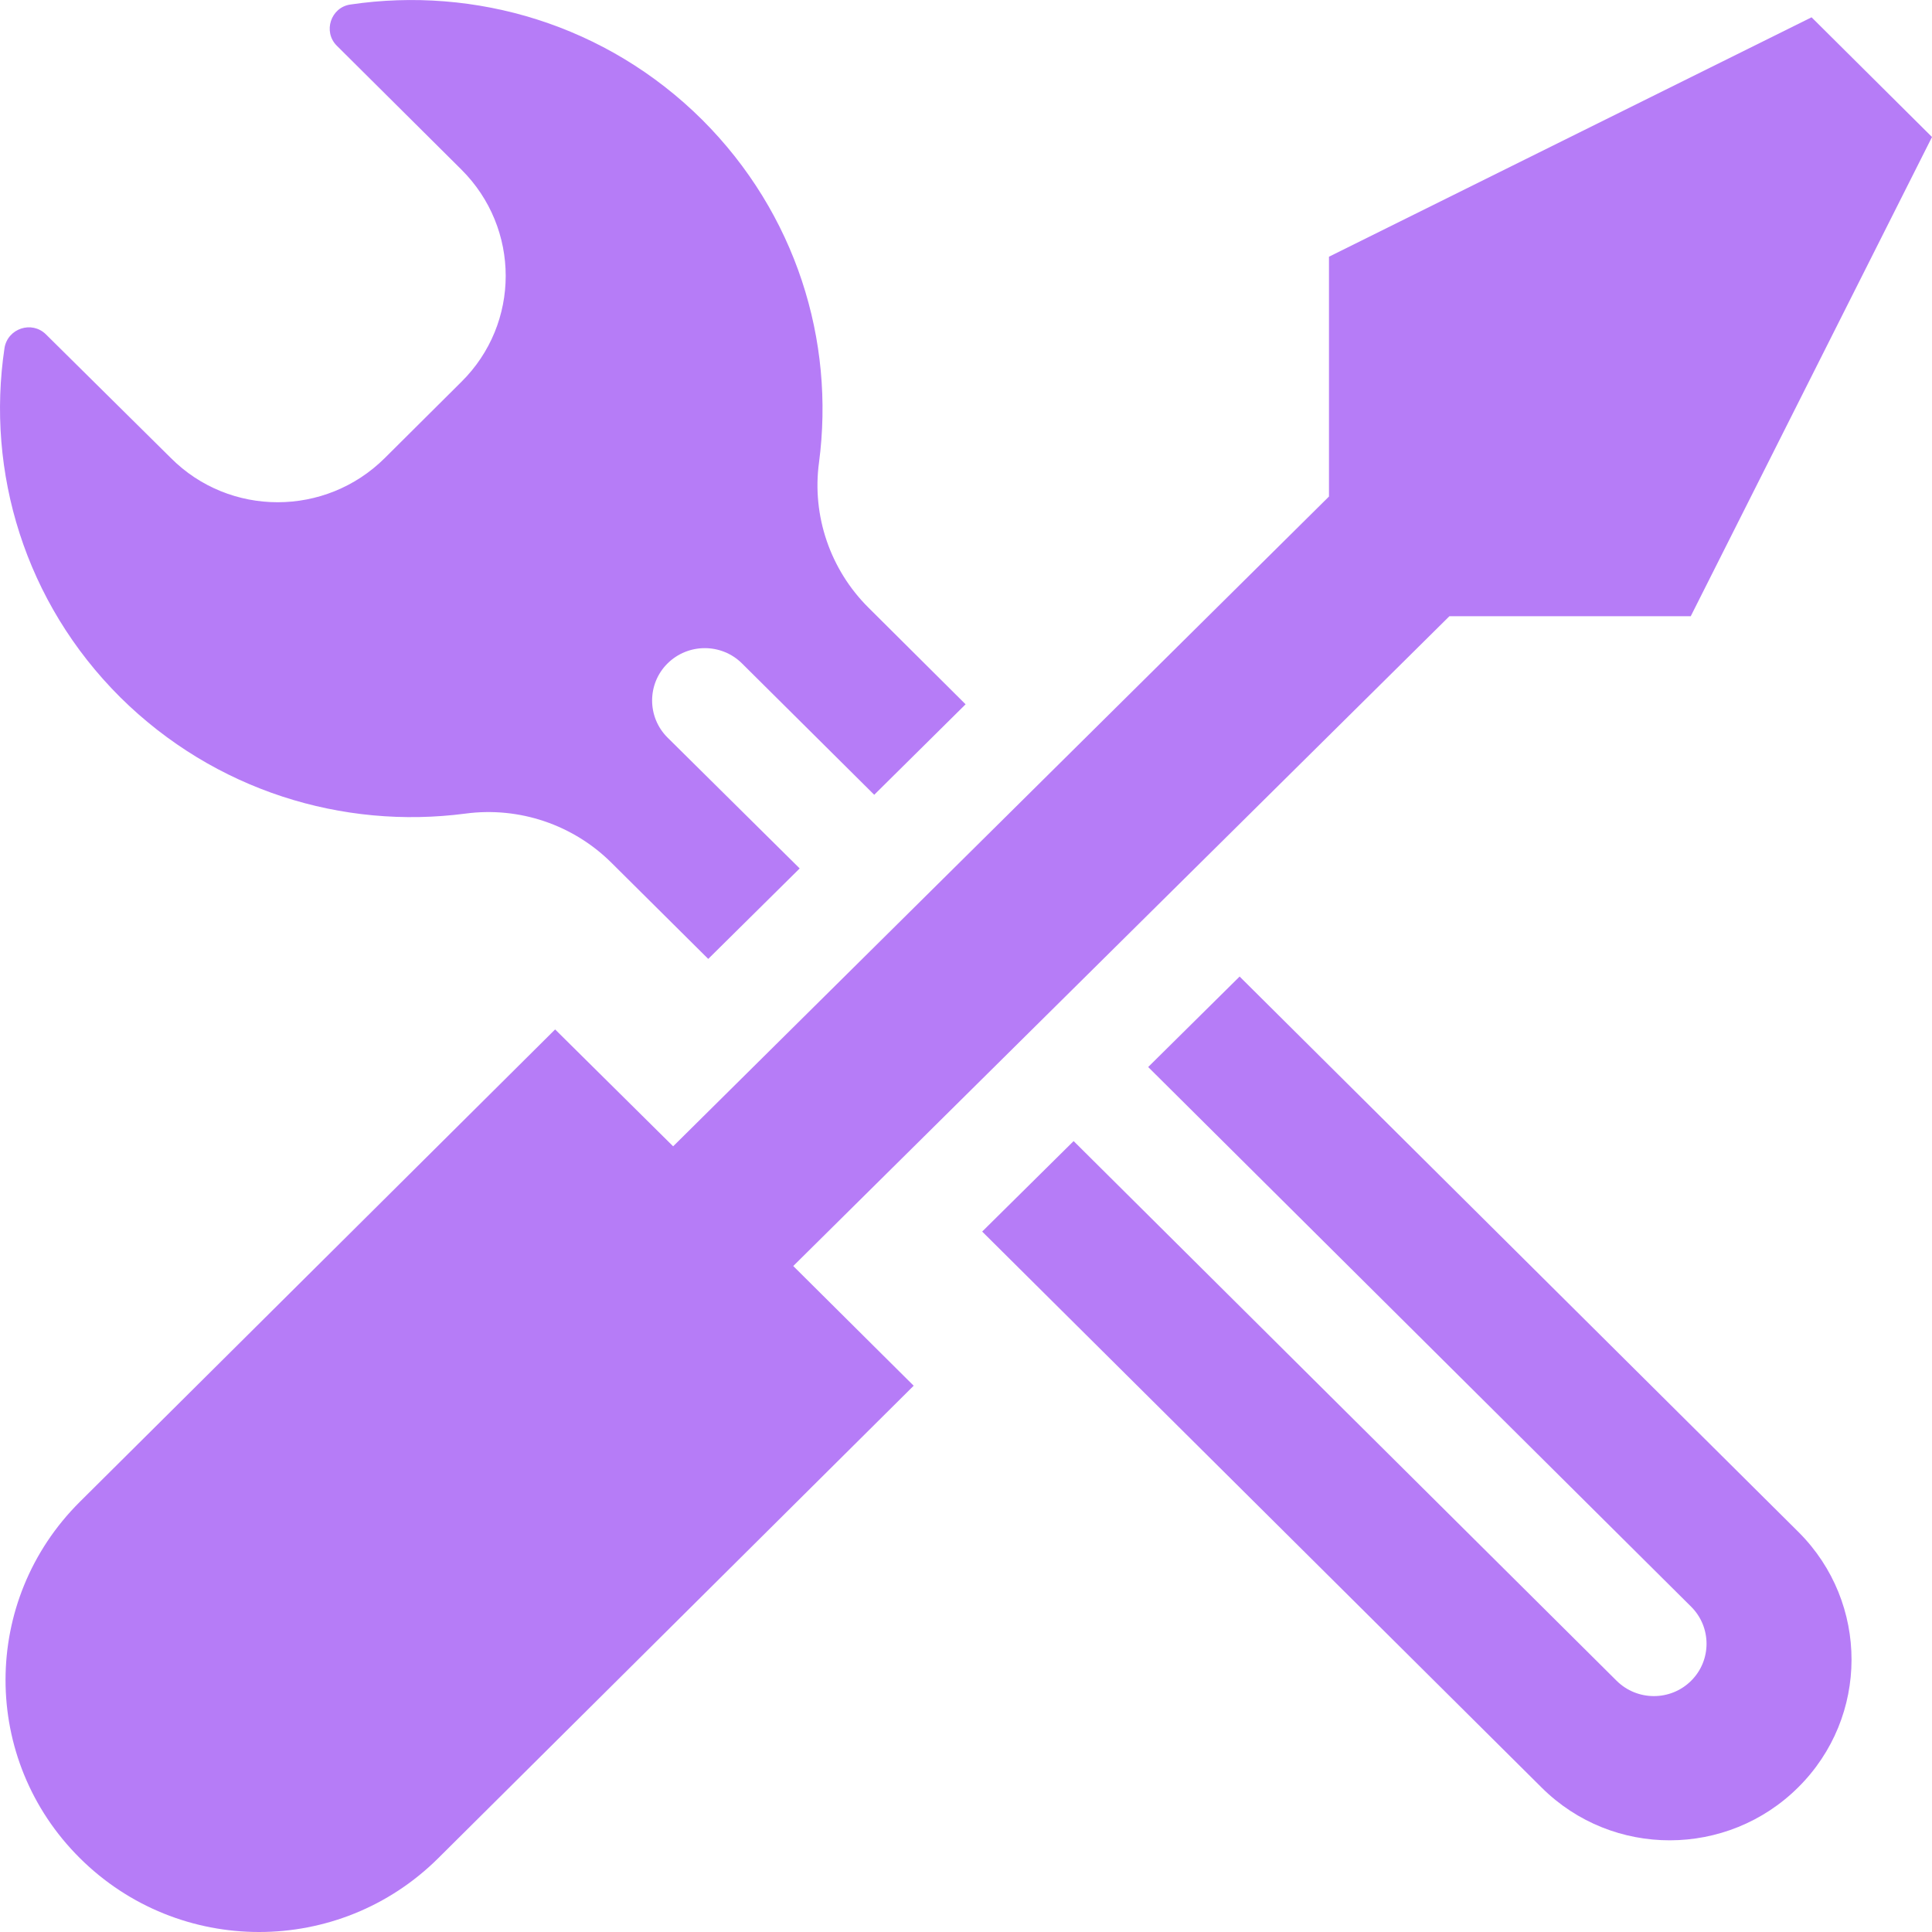<svg width="24" height="24" viewBox="0 0 24 24" fill="none" xmlns="http://www.w3.org/2000/svg">
<path d="M5.78 10.107C6.451 10.017 7.122 10.246 7.597 10.719L8.798 11.912L9.934 10.788L8.292 9.162C8.037 8.908 8.037 8.495 8.292 8.242C8.548 7.988 8.963 7.988 9.218 8.242L10.86 9.873L11.995 8.749L10.79 7.55C10.314 7.078 10.084 6.407 10.174 5.745C10.374 4.233 9.889 2.652 8.723 1.488C7.532 0.304 5.901 -0.173 4.354 0.056C4.109 0.09 4.009 0.394 4.184 0.568L5.73 2.105C6.466 2.836 6.466 4.019 5.73 4.745L4.78 5.69C4.044 6.422 2.853 6.422 2.123 5.69L0.571 4.154C0.396 3.98 0.096 4.079 0.056 4.323C-0.174 5.86 0.306 7.481 1.497 8.665C2.668 9.823 4.259 10.306 5.78 10.107Z" fill="#B67CF7"/>
<path d="M15.399 12.131L14.263 13.255L21.008 19.959C21.263 20.213 21.263 20.626 21.008 20.879C20.753 21.133 20.338 21.133 20.082 20.879L13.337 14.175L12.201 15.299L19.152 22.207C20.032 23.082 21.459 23.078 22.339 22.202C23.22 21.327 23.22 19.91 22.344 19.034L15.399 12.131Z" fill="#B67CF7"/>
<path d="M18.005 7.655H21.003L24 1.702L22.504 0.215L16.509 3.189V6.168L8.362 14.24L6.896 12.788L0.992 18.656C-0.239 19.88 -0.239 21.859 0.992 23.082C2.223 24.306 4.214 24.306 5.445 23.082L11.35 17.214L9.854 15.727L18.005 7.655Z" fill="#B67CF7"/>
</svg>
